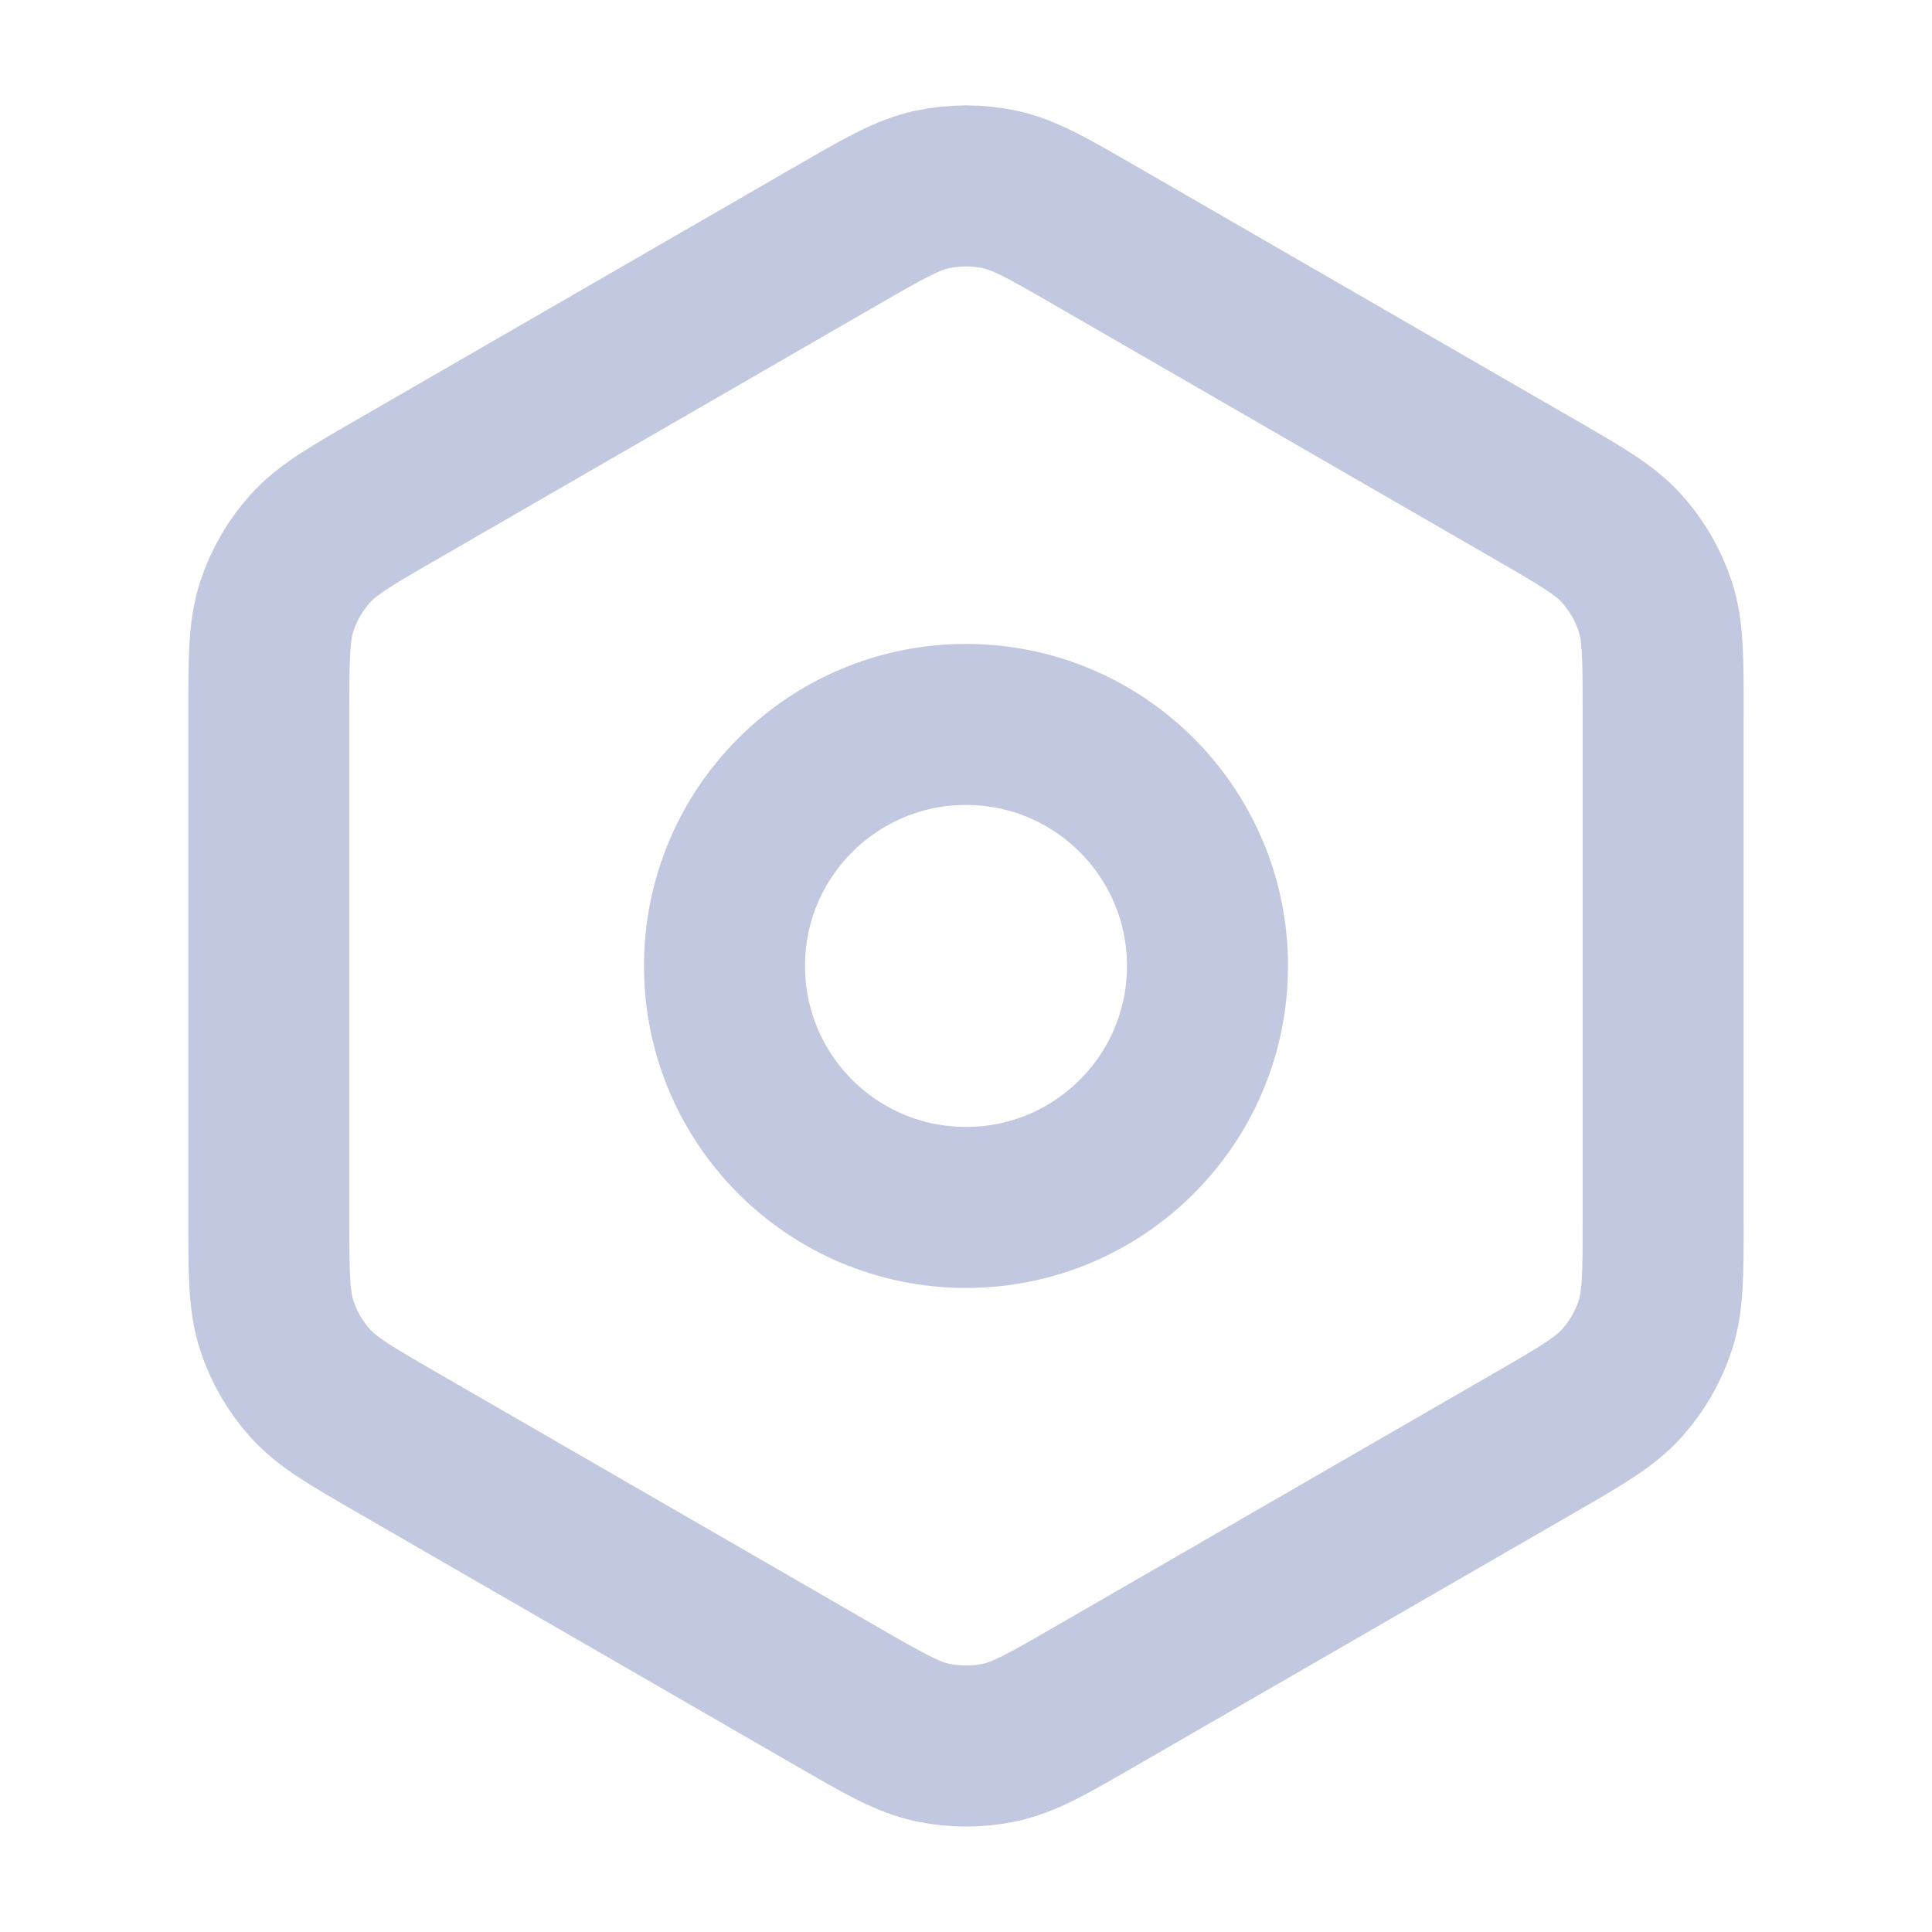<svg width="32" height="32" viewBox="0 0 32 32" fill="none" xmlns="http://www.w3.org/2000/svg">
<path d="M18.134 28.101L25.415 23.898C26.192 23.449 26.579 23.225 26.862 22.911C27.112 22.633 27.301 22.306 27.417 21.951C27.547 21.55 27.547 21.102 27.547 20.209V11.79C27.547 10.897 27.547 10.449 27.417 10.048C27.301 9.693 27.112 9.365 26.862 9.088C26.581 8.775 26.194 8.552 25.423 8.107L18.133 3.898C17.356 3.449 16.968 3.225 16.555 3.137C16.189 3.06 15.811 3.06 15.446 3.137C15.033 3.225 14.643 3.449 13.866 3.898L6.585 8.102C5.808 8.55 5.42 8.774 5.138 9.088C4.888 9.365 4.699 9.693 4.584 10.048C4.453 10.45 4.453 10.899 4.453 11.796V20.203C4.453 21.1 4.453 21.549 4.584 21.951C4.699 22.306 4.888 22.633 5.138 22.911C5.421 23.225 5.809 23.449 6.586 23.898L13.866 28.101C14.643 28.55 15.033 28.774 15.446 28.862C15.811 28.939 16.189 28.939 16.555 28.862C16.968 28.774 17.357 28.55 18.134 28.101Z" stroke="#C1C8DF" stroke-width="2.667" stroke-linecap="round" stroke-linejoin="round"/>
<path d="M12 15.999C12 18.209 13.791 19.999 16 19.999C18.209 19.999 20 18.209 20 15.999C20 13.79 18.209 11.999 16 11.999C13.791 11.999 12 13.79 12 15.999Z" stroke="#C1C8DF" stroke-width="2.667" stroke-linecap="round" stroke-linejoin="round"/>
</svg>
